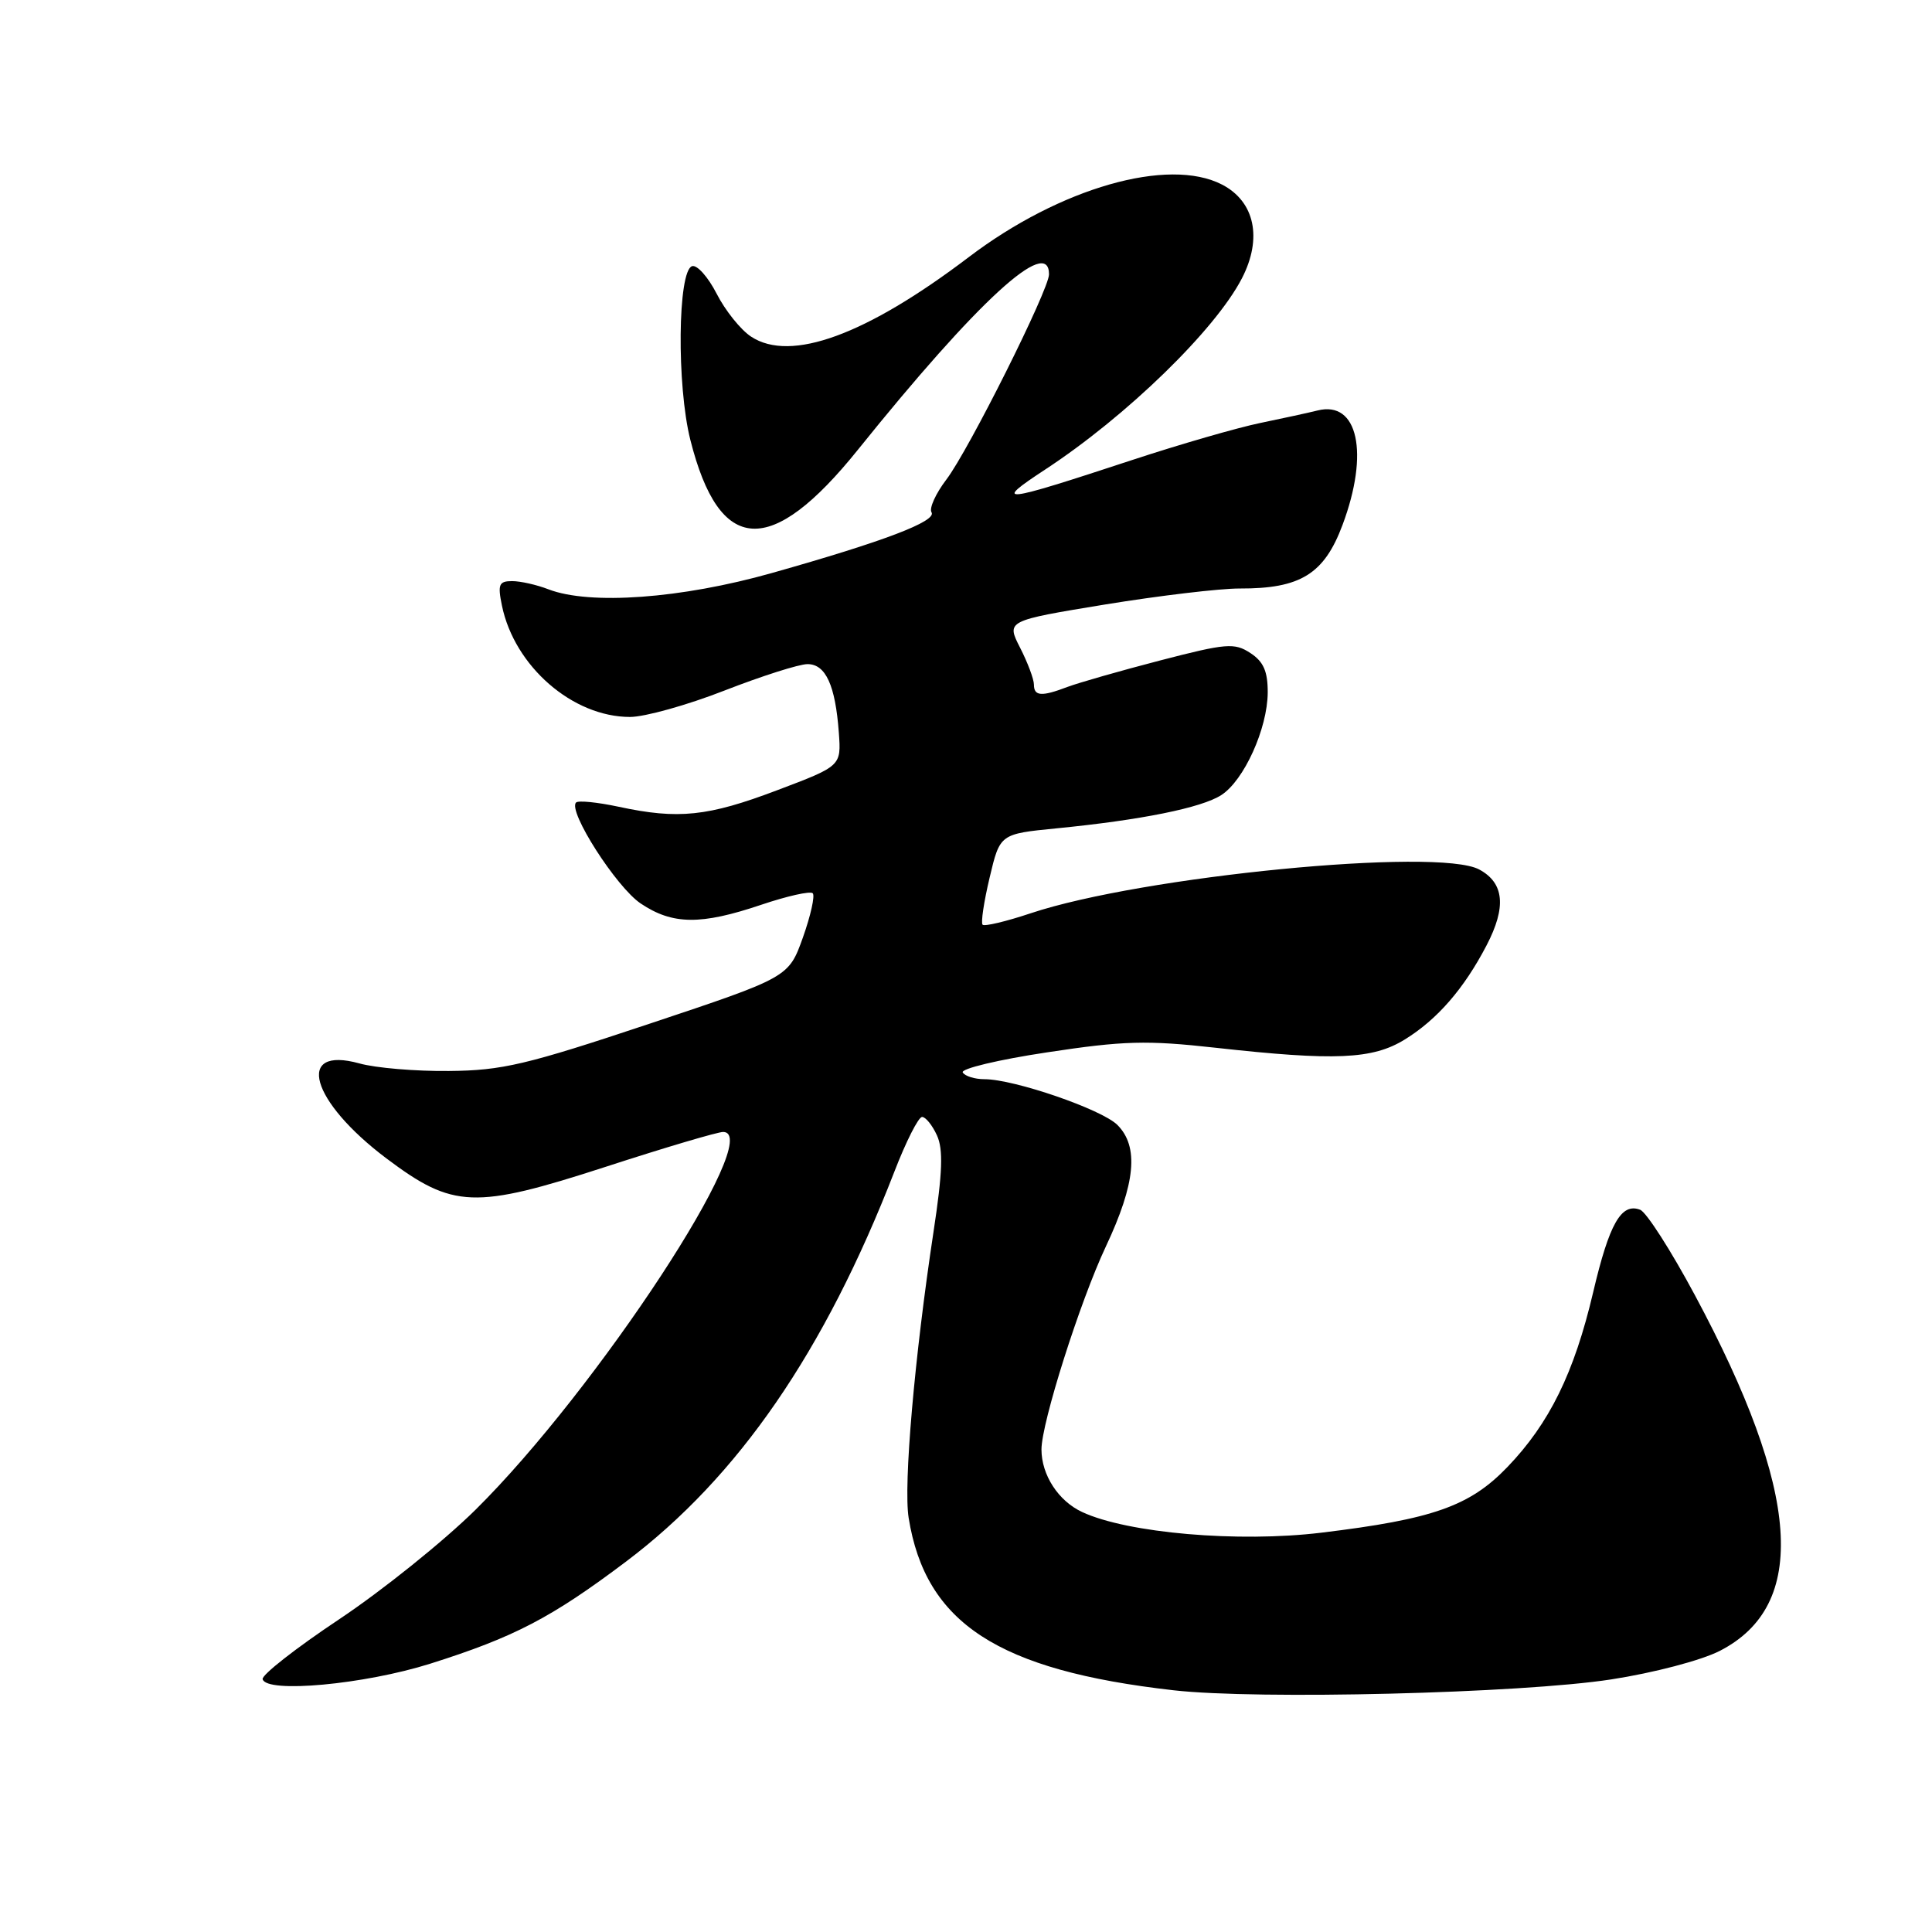 <?xml version="1.0" encoding="UTF-8" standalone="no"?>
<!DOCTYPE svg PUBLIC "-//W3C//DTD SVG 1.1//EN" "http://www.w3.org/Graphics/SVG/1.1/DTD/svg11.dtd" >
<svg xmlns="http://www.w3.org/2000/svg" xmlns:xlink="http://www.w3.org/1999/xlink" version="1.1" viewBox="0 0 256 256">
 <g >
 <path fill="currentColor"
d=" M 213.50 222.53 C 219.13 221.66 225.42 220.01 227.88 218.75 C 239.66 212.71 238.61 197.77 224.59 171.63 C 221.42 165.71 218.15 160.61 217.33 160.30 C 214.83 159.34 213.24 162.12 211.10 171.24 C 208.59 181.92 205.30 188.61 199.73 194.40 C 194.75 199.58 189.87 201.30 175.07 203.09 C 164.10 204.42 149.39 203.15 143.39 200.35 C 140.24 198.89 138.00 195.44 138.00 192.06 C 138.00 188.54 143.10 172.45 146.54 165.15 C 150.47 156.80 150.93 151.93 148.06 149.06 C 146.00 147.00 134.38 143.00 130.45 143.00 C 129.17 143.00 127.87 142.60 127.57 142.11 C 127.26 141.62 132.30 140.41 138.76 139.44 C 148.90 137.90 151.94 137.82 161.05 138.83 C 176.90 140.59 181.88 140.37 186.14 137.74 C 190.44 135.09 193.98 131.02 196.97 125.28 C 199.63 120.19 199.32 116.99 196.00 115.21 C 190.51 112.27 151.29 116.10 136.58 121.01 C 133.32 122.10 130.45 122.78 130.20 122.53 C 129.95 122.29 130.37 119.48 131.13 116.29 C 132.50 110.50 132.50 110.50 140.00 109.76 C 151.20 108.66 159.22 107.04 161.83 105.35 C 164.84 103.41 167.95 96.54 167.98 91.77 C 167.99 88.97 167.43 87.67 165.68 86.53 C 163.57 85.15 162.51 85.23 153.70 87.52 C 148.39 88.90 142.88 90.48 141.45 91.02 C 138.01 92.33 137.00 92.26 137.00 90.71 C 137.00 90.00 136.18 87.81 135.17 85.83 C 133.34 82.25 133.34 82.25 146.42 80.10 C 153.61 78.93 161.65 77.97 164.28 77.98 C 172.31 78.01 175.46 76.07 177.89 69.56 C 181.46 60.03 179.94 53.05 174.59 54.39 C 173.42 54.68 170.00 55.43 166.98 56.05 C 163.97 56.67 156.32 58.88 150.00 60.96 C 132.53 66.71 131.46 66.83 138.50 62.21 C 149.27 55.15 161.02 43.73 164.56 36.88 C 167.30 31.58 166.27 26.71 161.93 24.46 C 154.81 20.78 140.46 24.89 128.38 34.06 C 114.76 44.40 104.78 48.05 99.53 44.61 C 98.15 43.71 96.10 41.15 94.96 38.92 C 93.82 36.69 92.35 35.05 91.70 35.27 C 89.80 35.89 89.65 51.08 91.48 58.31 C 95.33 73.55 102.14 73.94 113.68 59.59 C 129.53 39.88 139.00 31.19 139.00 36.35 C 139.00 38.38 128.35 59.67 125.40 63.54 C 123.99 65.39 123.10 67.35 123.43 67.88 C 124.16 69.06 117.13 71.74 102.27 75.93 C 90.28 79.32 78.15 80.20 72.68 78.09 C 71.14 77.49 68.96 77.00 67.86 77.00 C 66.11 77.00 65.93 77.44 66.51 80.25 C 68.17 88.30 75.88 95.00 83.48 95.00 C 85.44 95.00 91.07 93.43 96.00 91.50 C 100.93 89.58 105.88 88.00 107.00 88.00 C 109.41 88.00 110.69 90.80 111.15 97.08 C 111.47 101.50 111.47 101.50 102.98 104.71 C 93.80 108.19 89.88 108.60 81.98 106.90 C 79.17 106.30 76.62 106.04 76.33 106.34 C 75.21 107.46 81.67 117.56 84.90 119.72 C 89.12 122.55 92.86 122.59 100.86 119.89 C 104.30 118.73 107.37 118.04 107.69 118.36 C 108.01 118.68 107.42 121.32 106.39 124.22 C 104.50 129.50 104.50 129.50 86.00 135.67 C 69.75 141.09 66.53 141.85 59.50 141.91 C 55.10 141.96 49.76 141.51 47.63 140.91 C 39.04 138.53 41.15 145.93 51.21 153.50 C 60.04 160.14 62.86 160.25 80.25 154.61 C 88.09 152.06 95.09 149.99 95.82 149.99 C 101.47 150.02 79.09 184.16 62.99 200.07 C 58.77 204.23 50.65 210.76 44.93 214.57 C 39.21 218.38 34.65 221.95 34.80 222.50 C 35.31 224.40 48.28 223.20 57.00 220.45 C 68.14 216.93 73.06 214.37 82.95 206.92 C 97.83 195.71 109.27 179.07 118.51 155.25 C 120.05 151.26 121.70 148.00 122.18 148.00 C 122.65 148.00 123.54 149.10 124.15 150.44 C 125.00 152.29 124.89 155.38 123.70 163.19 C 121.18 179.80 119.70 196.75 120.40 201.12 C 122.64 215.09 132.23 221.33 155.50 223.97 C 166.68 225.24 201.51 224.38 213.50 222.53 Z "/>
</g>
</svg>